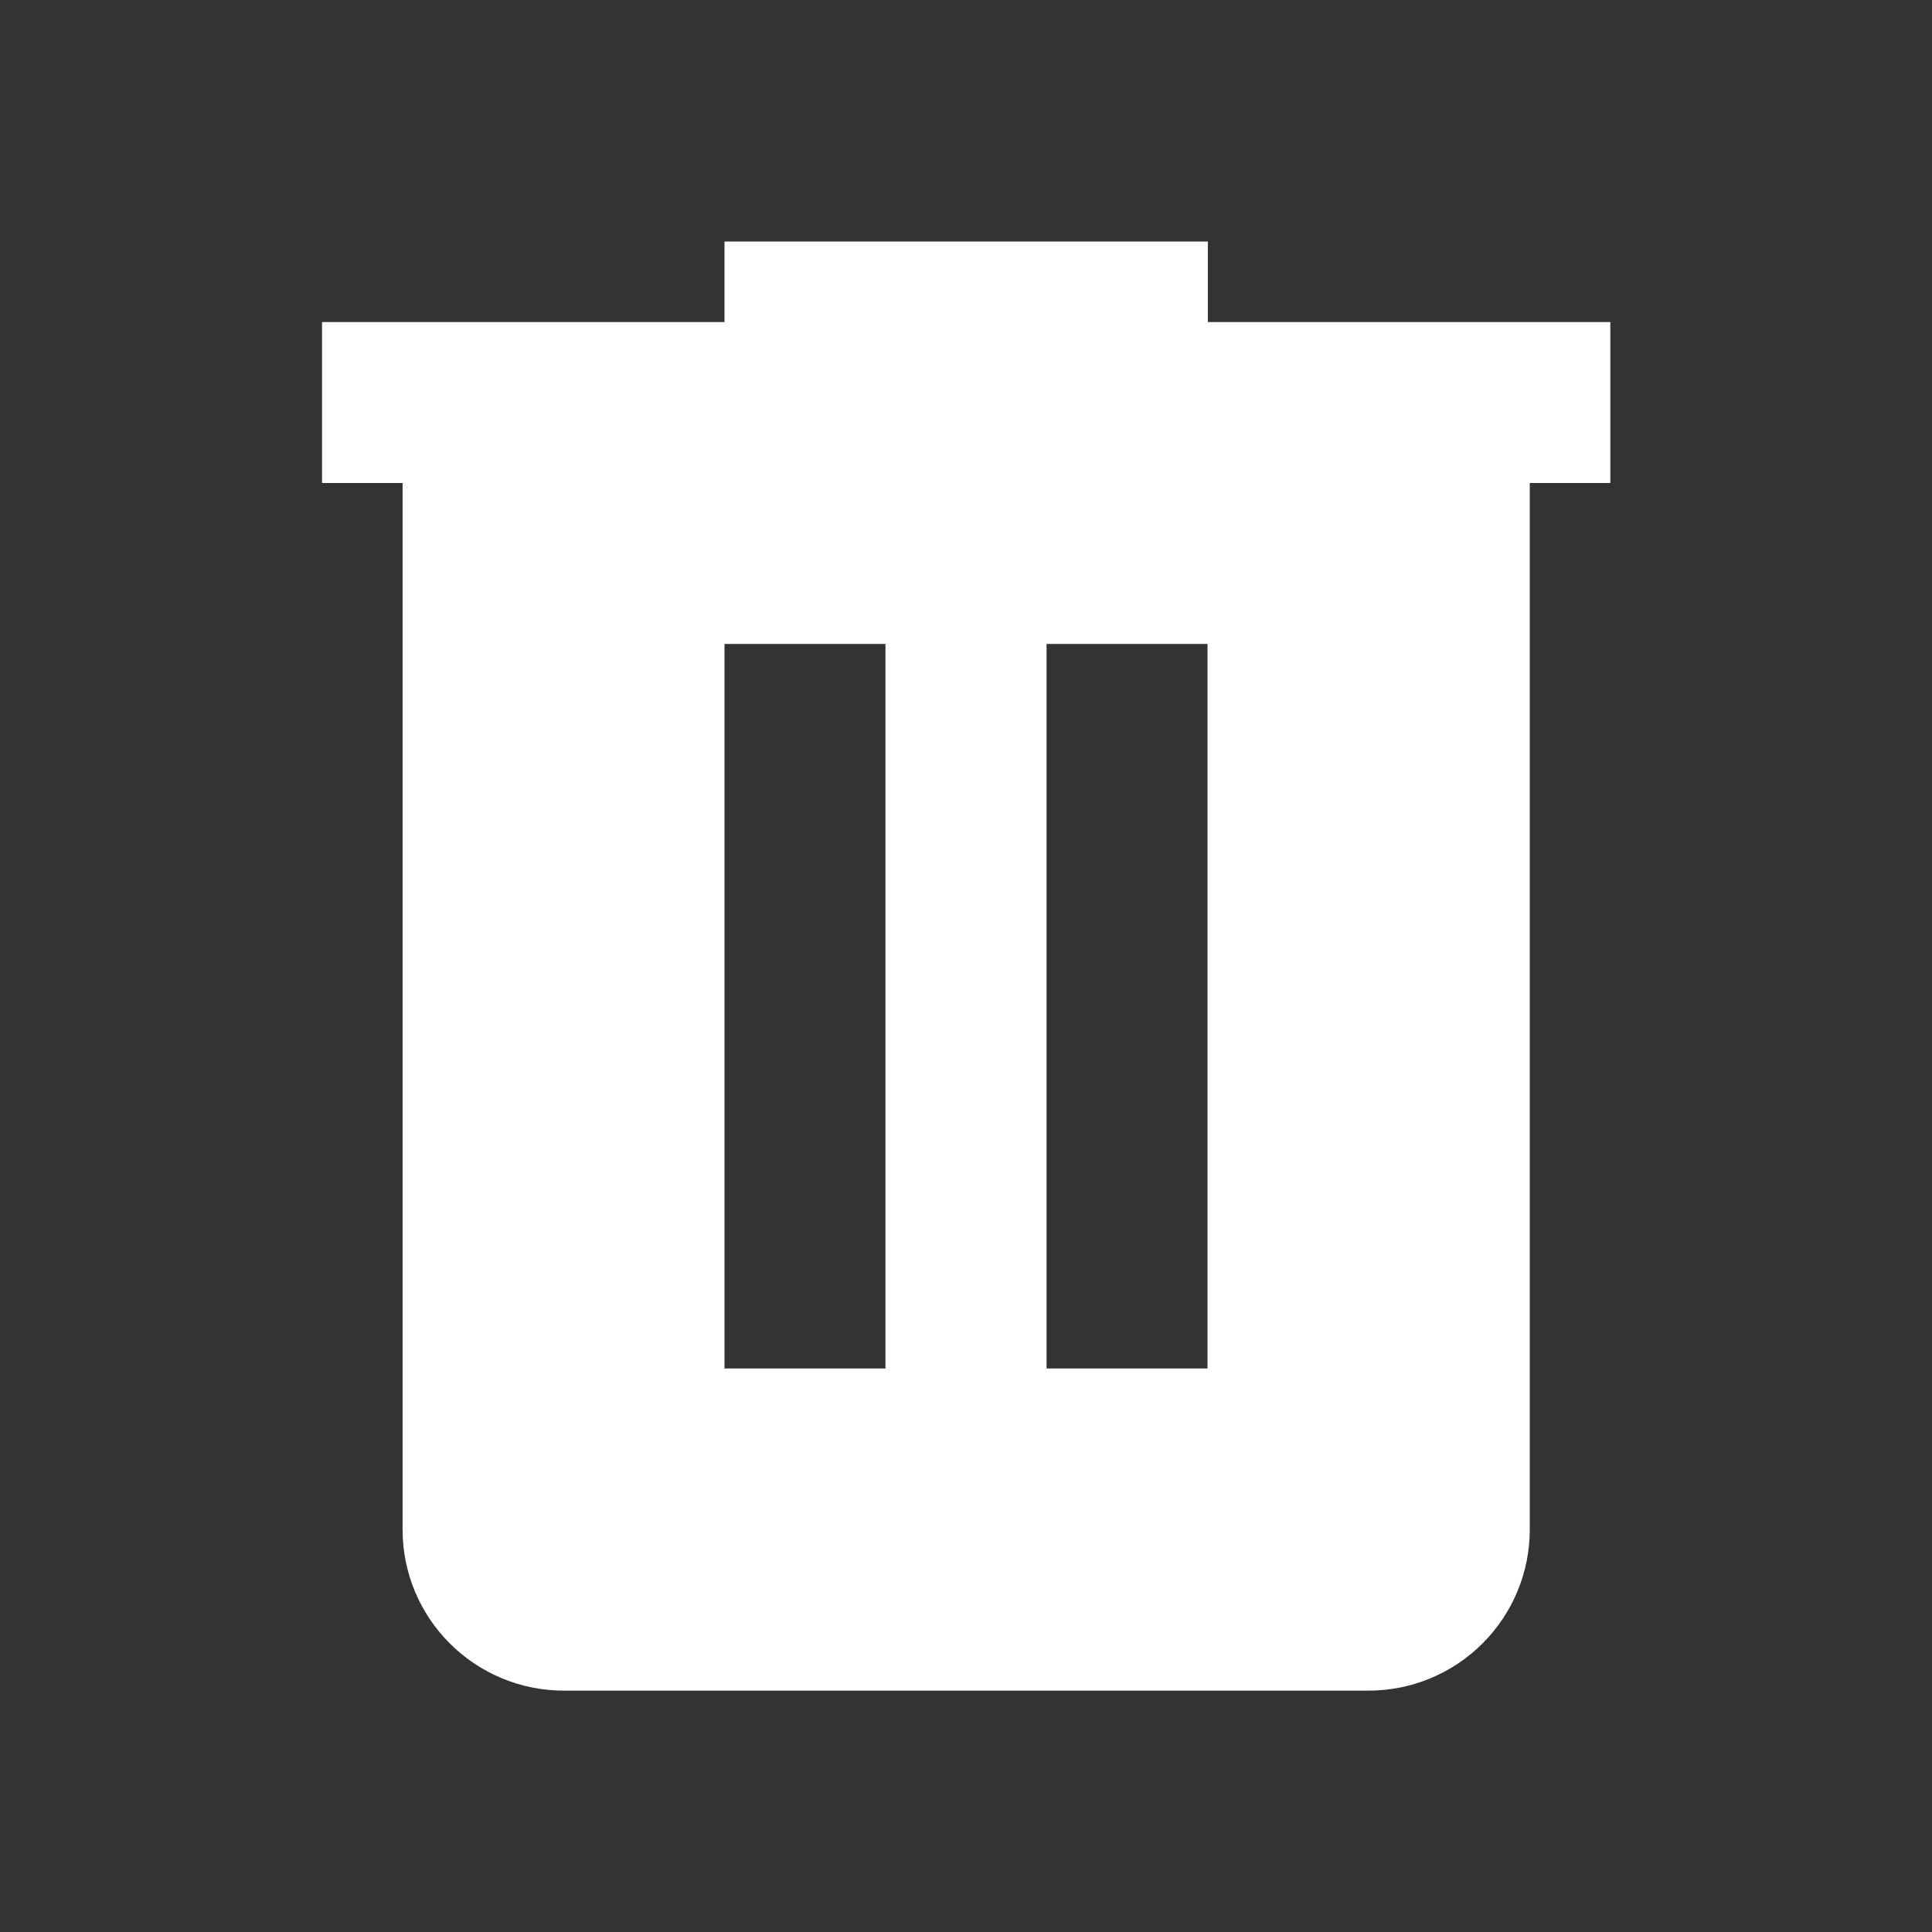 <svg fill="none" height="16" viewBox="0 0 16 16" width="16" xmlns="http://www.w3.org/2000/svg"><rect x="0" y="0" width="16" height="16" fill="#333333" stroke="none"/><path d="m6 2v.667h-3.333v1.333h.667v8.667c0 .354.14.693.391.943.25.25.589.391.943.391h6.667c.354 0 .693-.141.943-.391.25-.25.391-.589.391-.943v-8.667h.667v-1.333h-3.333v-.667zm0 3.333h1.333v6h-1.333zm2.667 0h1.333v6h-1.333z" fill="#fff"/></svg>